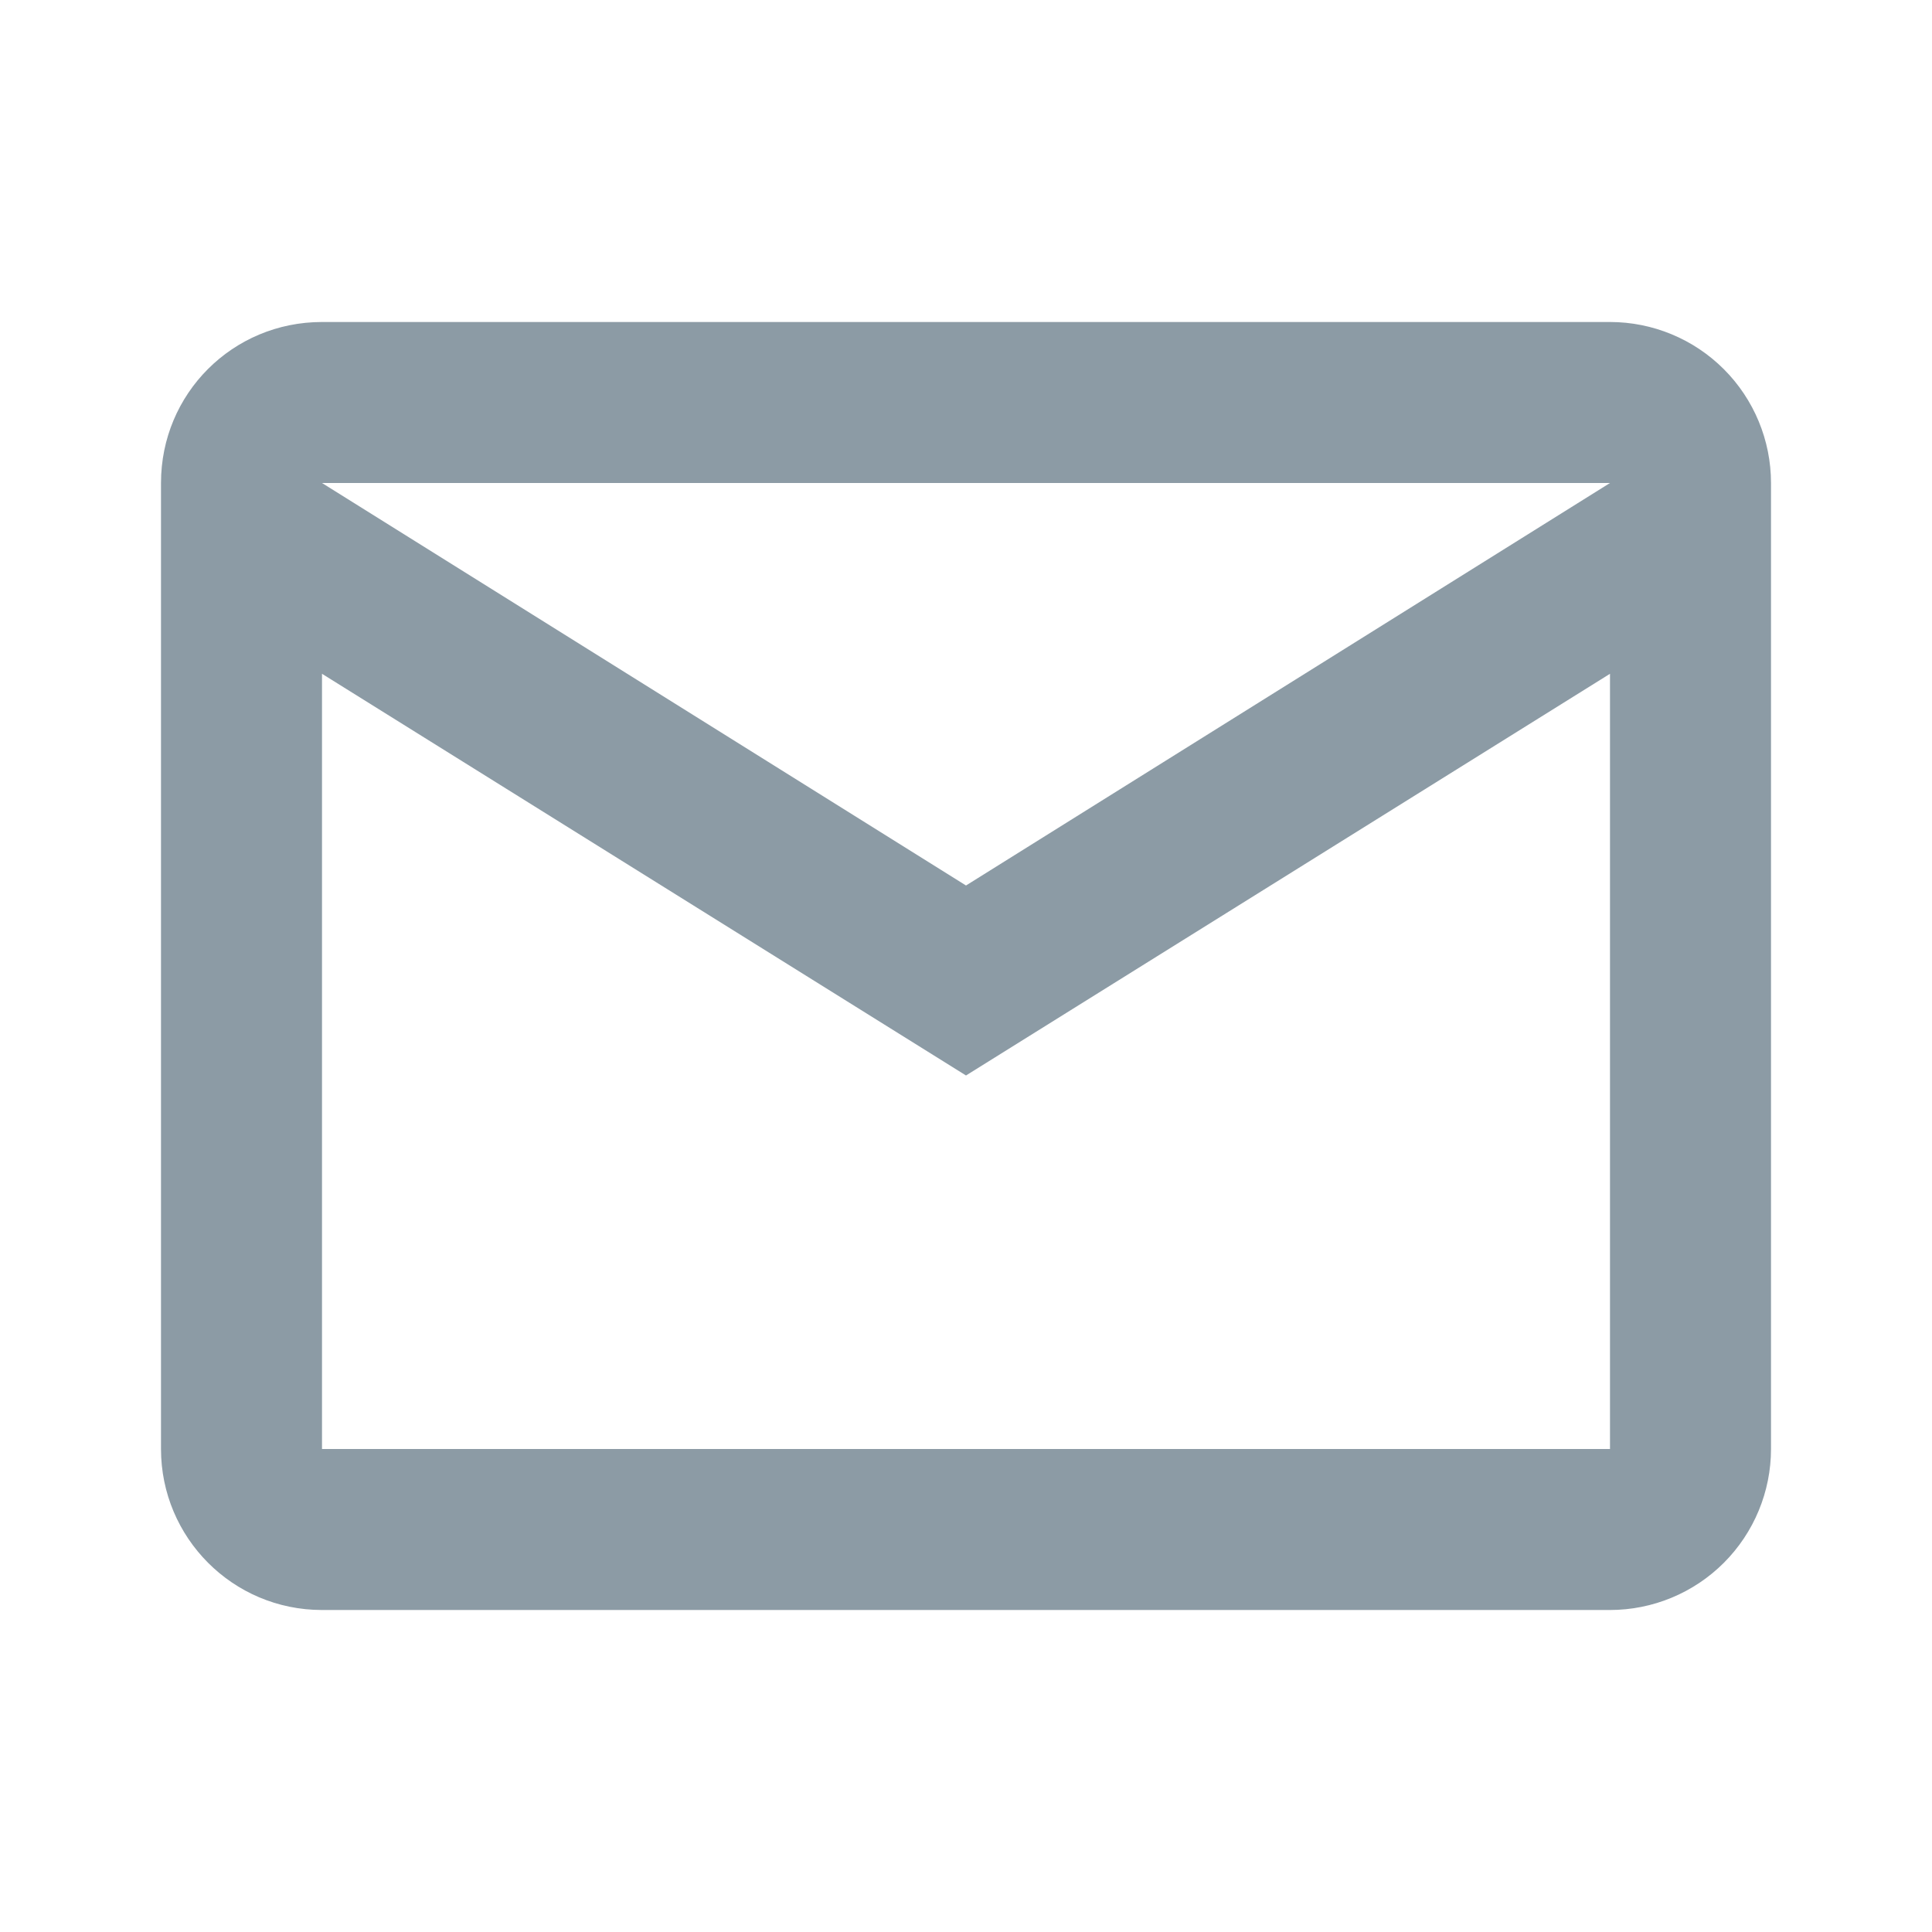 <svg width="24" height="24" viewBox="0 0 24 24" fill="none" xmlns="http://www.w3.org/2000/svg">
<path d="M4 4H20C20.53 4 21.039 4.211 21.414 4.586C21.789 4.961 22 5.47 22 6V18C22 18.53 21.789 19.039 21.414 19.414C21.039 19.789 20.53 20 20 20H4C2.89 20 2 19.1 2 18V6C2 4.89 2.89 4 4 4ZM12 11L20 6H4L12 11ZM4 18H20V8.37L12 13.36L4 8.37V18Z" fill="#8C9BA5"/>
</svg>
